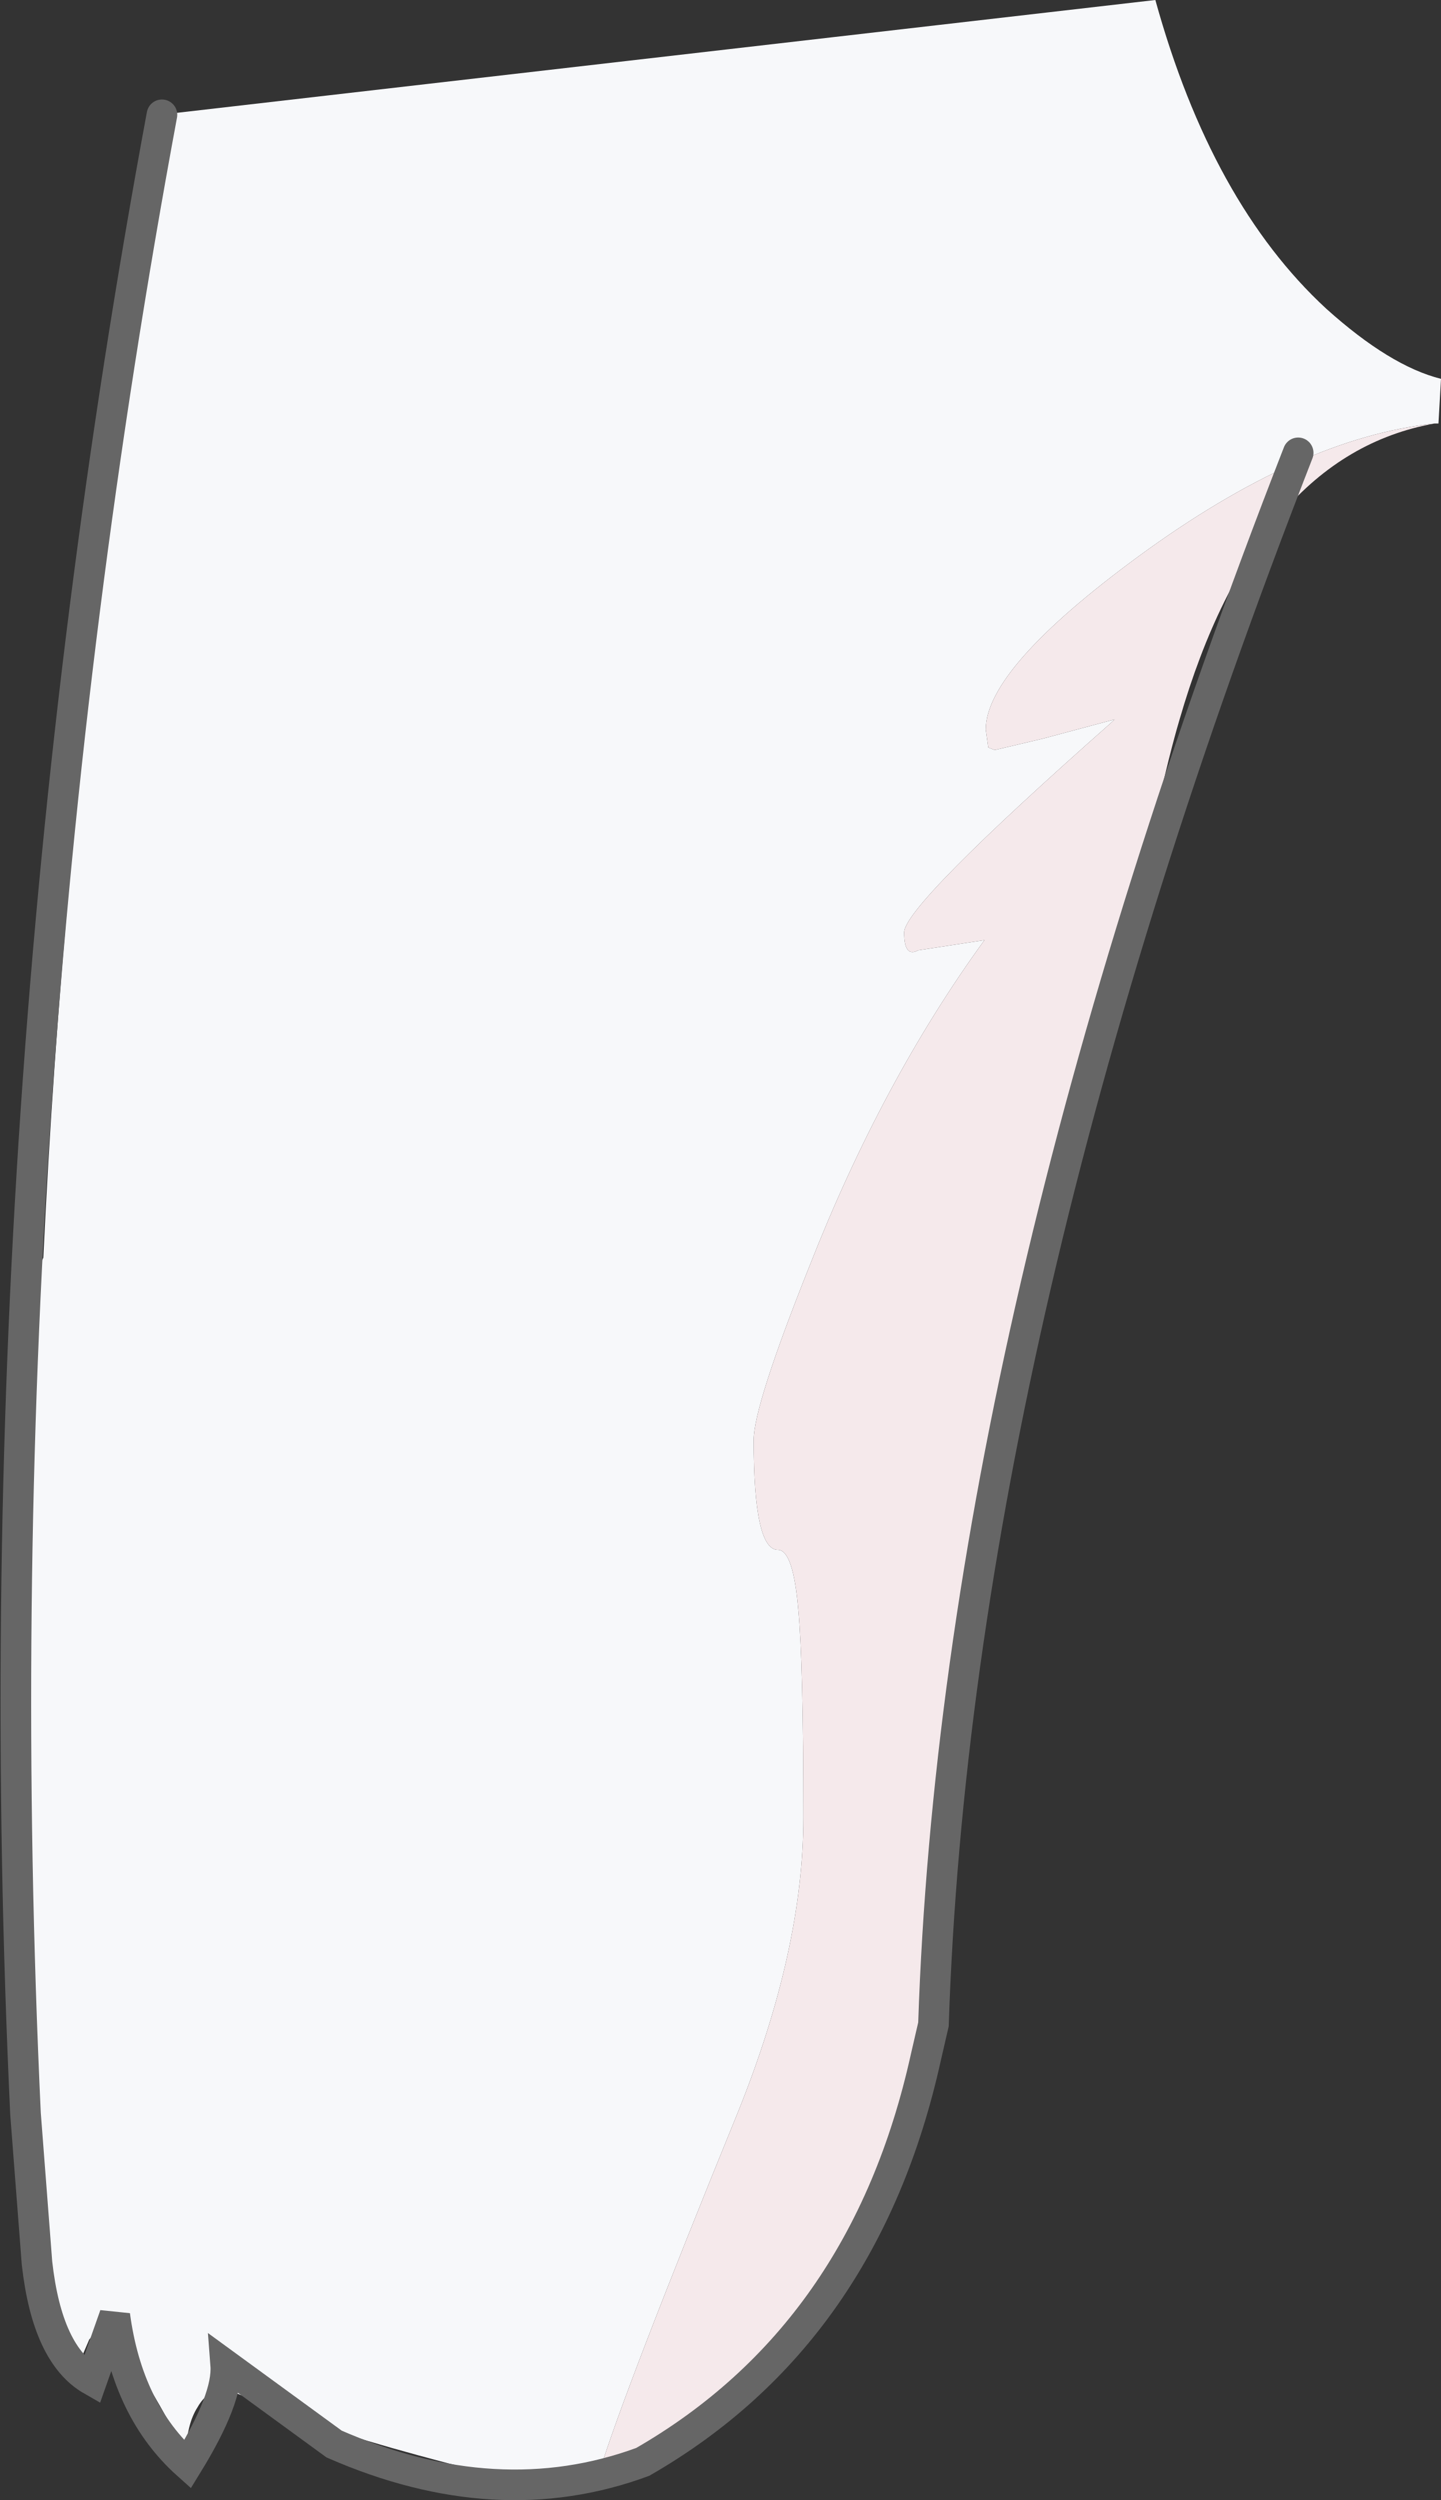 <?xml version="1.0" encoding="UTF-8" standalone="no"?>
<svg xmlns:xlink="http://www.w3.org/1999/xlink" height="98.0px" width="56.5px" xmlns="http://www.w3.org/2000/svg">
  <rect width="100%" height="100%" fill="#333333" stroke="none"/>
  <g transform="matrix(1.0, 0.0, 0.0, 1.0, -21.5, -4.4)">
    <path d="M45.0 101.3 Q43.75 102.15 39.05 100.95 34.3 99.7 32.55 98.9 L30.35 98.05 Q29.65 98.05 29.25 98.75 28.8 99.45 28.8 100.65 27.15 97.3 25.55 95.5 L25.0 96.1 24.55 97.15 Q22.75 93.85 22.55 85.75 L22.3 71.35 22.2 69.9 Q22.1 68.75 22.5 66.25 22.85 63.75 22.7 61.15 22.55 58.55 22.95 54.2 L23.2 53.7 Q23.9 38.8 26.0 23.35 L28.2 8.85 66.8 4.4 Q69.0 12.35 73.5 16.5 76.0 18.75 78.0 19.25 L77.9 21.0 77.75 21.0 Q72.5 21.55 66.15 26.2 60.15 30.6 60.15 33.0 L60.25 33.7 60.5 33.8 62.4 33.35 65.2 32.6 65.1 32.7 Q56.95 39.9 56.95 40.95 56.95 41.95 57.5 41.65 L60.1 41.25 Q56.1 46.75 53.25 54.0 51.05 59.5 51.05 60.85 51.05 65.15 52.0 65.15 52.6 65.15 52.8 67.5 53.0 69.6 53.0 75.65 53.0 80.8 50.45 87.15 46.0 98.05 45.0 101.3" fill="#f7f8fa" fill-rule="evenodd" stroke="none"/>
    <path d="M45.0 101.3 Q46.0 98.05 50.45 87.15 53.0 80.8 53.0 75.65 53.0 69.6 52.8 67.5 52.6 65.15 52.0 65.15 51.05 65.15 51.05 60.85 51.05 59.5 53.25 54.0 56.1 46.75 60.1 41.25 L57.5 41.65 Q56.95 41.95 56.95 40.95 56.95 39.9 65.1 32.7 L65.2 32.6 62.4 33.35 60.5 33.8 60.25 33.7 60.15 33.0 Q60.15 30.6 66.15 26.2 72.5 21.55 77.75 21.0 70.75 22.25 67.75 32.6 66.95 35.3 65.85 41.2 64.85 46.45 64.15 48.4 L63.25 50.95 Q61.45 57.65 60.7 62.4 L60.2 63.6 Q59.7 64.25 59.7 64.75 L58.85 71.7 Q57.9 79.3 58.2 82.55 58.5 85.8 54.0 93.25 49.5 100.7 45.0 101.3" fill="#f5e9eb" fill-rule="evenodd" stroke="none"/>
    <path d="M72.4 22.15 Q59.0 56.5 58.1 83.75 L57.8 85.05 Q55.4 95.9 46.7 100.9 41.0 103.0 34.6 100.2 L30.35 97.1 Q30.45 98.4 28.85 101.0 26.5 98.9 26.0 95.15 L25.1 97.7 Q23.35 96.7 22.95 93.1 L22.5 87.25 Q20.65 47.7 27.85 8.9" fill="none" stroke="#666666" stroke-linecap="round" stroke-linejoin="miter-clip" stroke-miterlimit="3.0" stroke-width="1.2"/>
  </g>
</svg>
